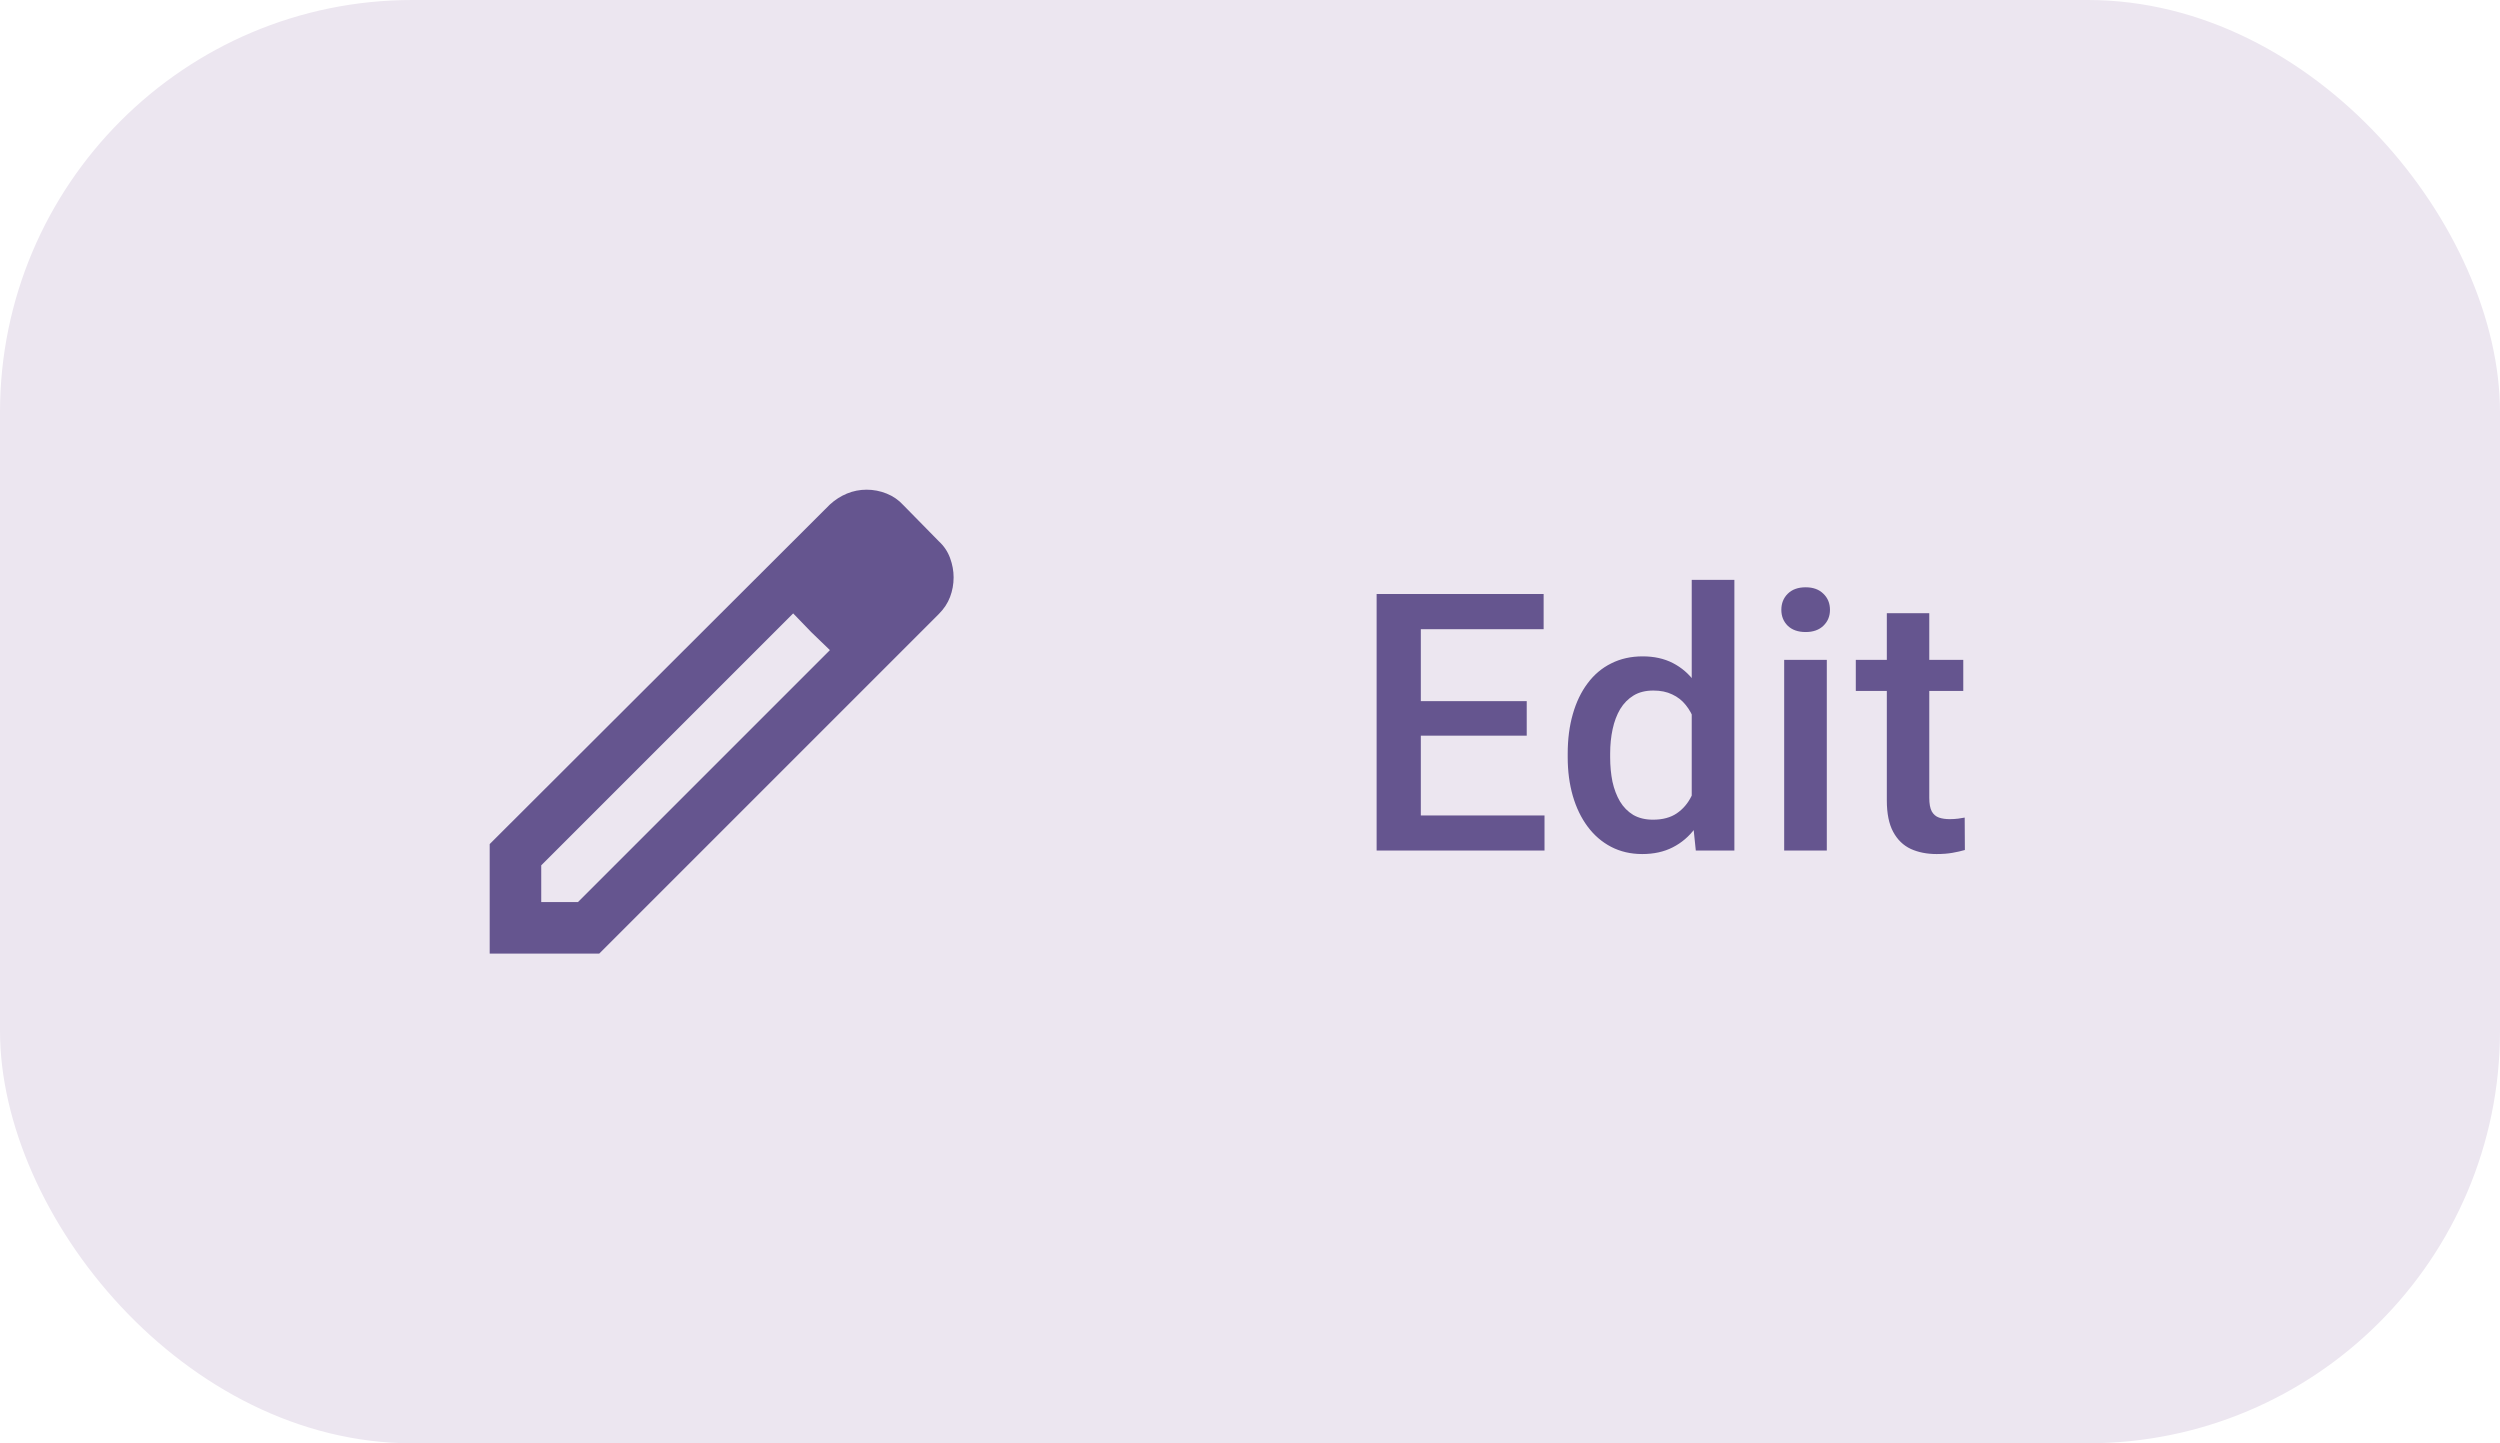 <svg width="97" height="56" viewBox="0 0 97 56" fill="none" xmlns="http://www.w3.org/2000/svg">
<g clip-path="url(#clip0_61_1357)">
<rect width="97" height="56" rx="16" fill="#ECE6F0"/>
<path d="M21 35H22.425L32.2 25.225L30.775 23.8L21 33.575V35ZM19 37V32.75L32.2 19.575C32.4 19.392 32.621 19.25 32.862 19.15C33.104 19.05 33.358 19 33.625 19C33.892 19 34.15 19.05 34.4 19.15C34.65 19.25 34.867 19.4 35.05 19.6L36.425 21C36.625 21.183 36.771 21.4 36.862 21.65C36.954 21.9 37 22.15 37 22.4C37 22.667 36.954 22.921 36.862 23.163C36.771 23.404 36.625 23.625 36.425 23.825L23.25 37H19ZM31.475 24.525L30.775 23.8L32.2 25.225L31.475 24.525Z" fill="#65558F"/>
<path d="M59.927 31.64V33H54.643V31.64H59.927ZM55.128 23.047V33H53.413V23.047H55.128ZM59.237 27.203V28.543H54.643V27.203H59.237ZM59.893 23.047V24.414H54.643V23.047H59.893ZM65.639 31.469V22.5H67.294V33H65.797L65.639 31.469ZM60.827 29.384V29.24C60.827 28.68 60.893 28.169 61.025 27.709C61.157 27.244 61.349 26.845 61.599 26.513C61.85 26.175 62.155 25.918 62.515 25.74C62.876 25.558 63.281 25.467 63.732 25.467C64.179 25.467 64.571 25.553 64.908 25.727C65.245 25.9 65.532 26.148 65.769 26.472C66.006 26.791 66.195 27.174 66.337 27.62C66.478 28.062 66.578 28.554 66.638 29.097V29.555C66.578 30.083 66.478 30.566 66.337 31.004C66.195 31.441 66.006 31.82 65.769 32.139C65.532 32.458 65.243 32.704 64.901 32.877C64.564 33.05 64.17 33.137 63.719 33.137C63.272 33.137 62.869 33.043 62.509 32.856C62.153 32.67 61.85 32.408 61.599 32.07C61.349 31.733 61.157 31.337 61.025 30.881C60.893 30.421 60.827 29.922 60.827 29.384ZM62.474 29.24V29.384C62.474 29.721 62.504 30.035 62.563 30.327C62.627 30.619 62.725 30.876 62.857 31.1C62.989 31.318 63.16 31.491 63.37 31.619C63.584 31.742 63.839 31.804 64.135 31.804C64.509 31.804 64.817 31.722 65.058 31.558C65.3 31.394 65.489 31.172 65.626 30.895C65.767 30.612 65.863 30.297 65.913 29.951V28.714C65.885 28.445 65.829 28.194 65.742 27.962C65.66 27.73 65.548 27.527 65.407 27.354C65.266 27.176 65.09 27.039 64.881 26.943C64.676 26.843 64.432 26.793 64.149 26.793C63.848 26.793 63.593 26.857 63.384 26.984C63.174 27.112 63.001 27.287 62.864 27.511C62.732 27.734 62.634 27.994 62.57 28.29C62.506 28.586 62.474 28.903 62.474 29.24ZM70.88 25.604V33H69.226V25.604H70.88ZM69.116 23.662C69.116 23.412 69.198 23.204 69.362 23.04C69.531 22.871 69.763 22.787 70.06 22.787C70.351 22.787 70.582 22.871 70.75 23.04C70.919 23.204 71.003 23.412 71.003 23.662C71.003 23.908 70.919 24.113 70.75 24.277C70.582 24.441 70.351 24.523 70.06 24.523C69.763 24.523 69.531 24.441 69.362 24.277C69.198 24.113 69.116 23.908 69.116 23.662ZM76.175 25.604V26.807H72.005V25.604H76.175ZM73.209 23.792H74.856V30.956C74.856 31.184 74.888 31.359 74.952 31.482C75.02 31.601 75.114 31.681 75.232 31.722C75.35 31.763 75.49 31.783 75.649 31.783C75.763 31.783 75.872 31.776 75.977 31.763C76.082 31.749 76.166 31.735 76.23 31.722L76.237 32.98C76.1 33.02 75.941 33.057 75.758 33.089C75.581 33.121 75.376 33.137 75.143 33.137C74.765 33.137 74.43 33.071 74.138 32.938C73.847 32.802 73.619 32.581 73.455 32.275C73.291 31.97 73.209 31.564 73.209 31.059V23.792Z" fill="#65558F"/>
</g>
<defs>
<clipPath id="clip0_61_1357">
<rect width="97" height="56" rx="16" fill="white"/>
</clipPath>
</defs>
</svg>
